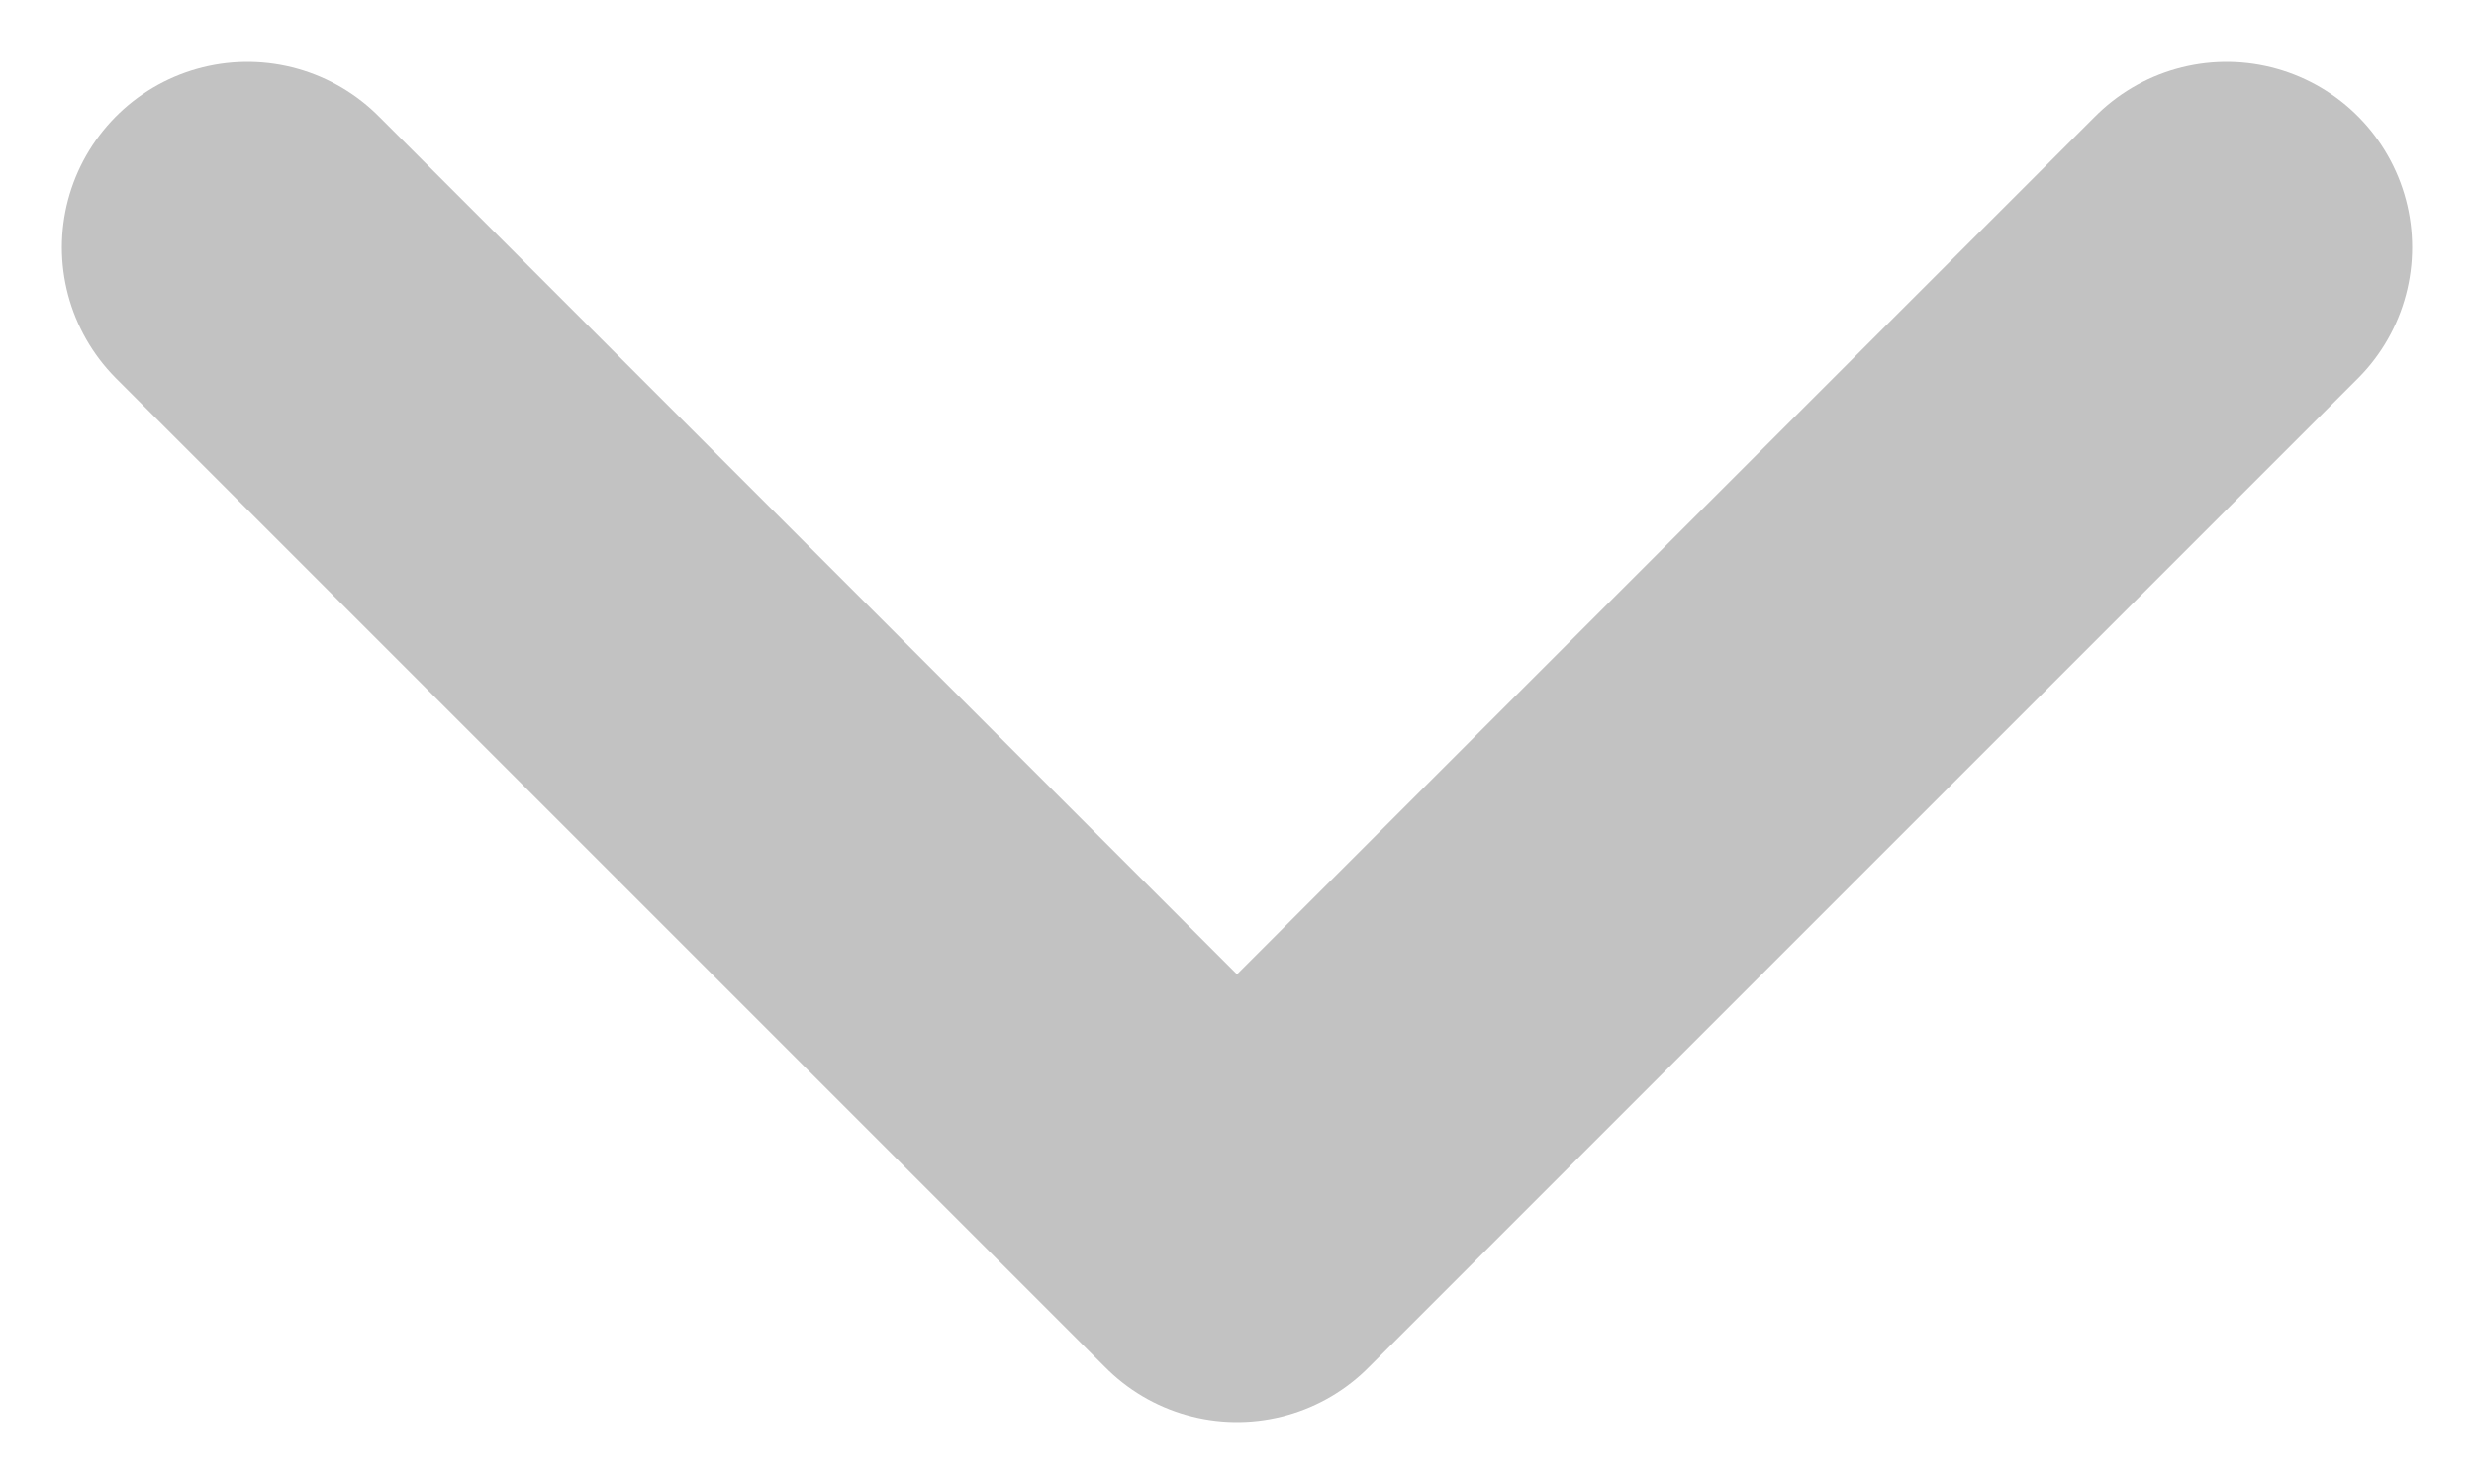 <svg width="20" height="12" viewBox="0 0 20 12" fill="none" xmlns="http://www.w3.org/2000/svg">
<path d="M2 2L10 10L18 2" stroke="black" stroke-opacity="0.24" stroke-width="3" stroke-linecap="round" stroke-linejoin="round"/>
</svg>
